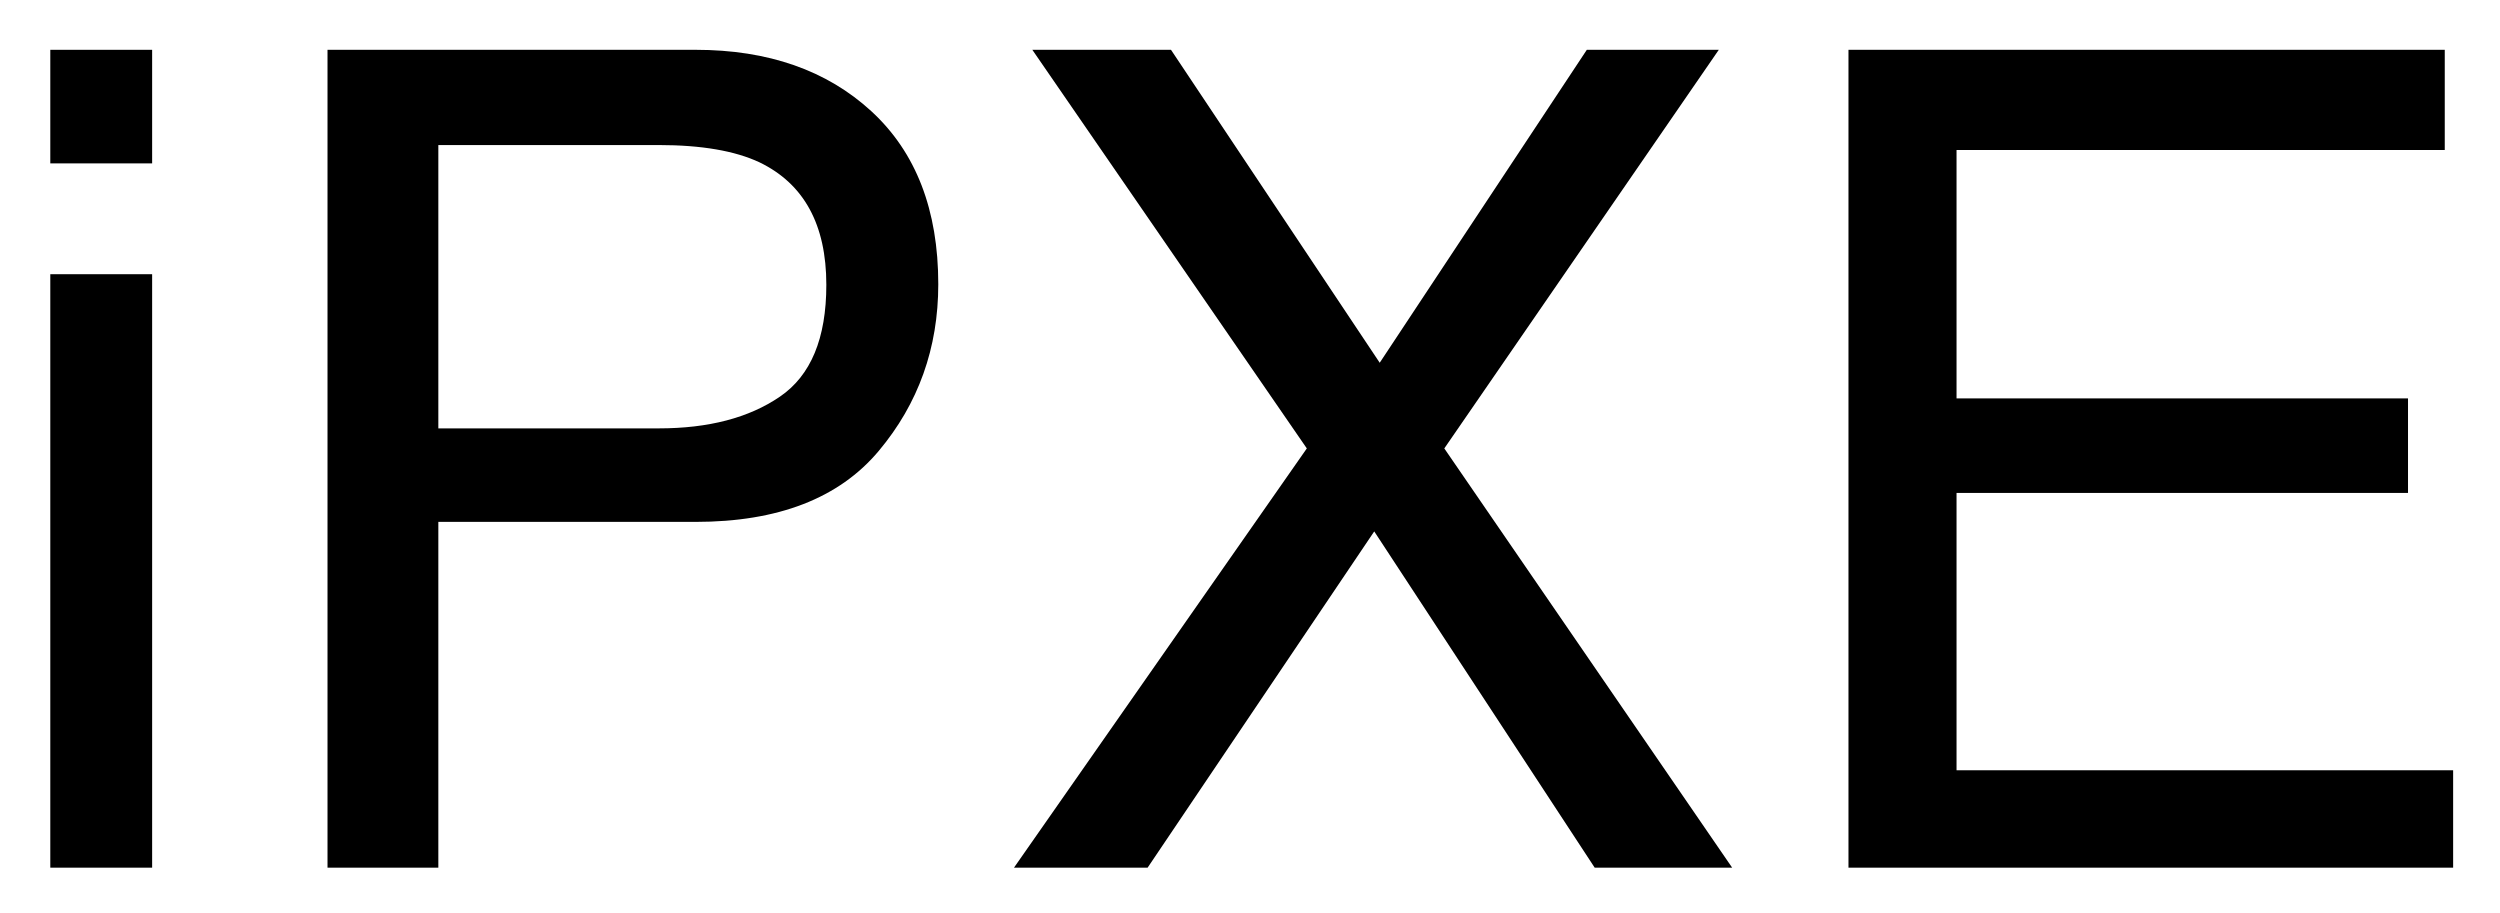 <svg xmlns="http://www.w3.org/2000/svg" role="img" xmlns:xlink="http://www.w3.org/1999/xlink" viewBox="1.22 4.34 131.56 48.06"><title>iPXE (member) logo</title><defs><path d="M3.867-31.23h5.359V0H3.867zm0-11.809h5.359v5.977H3.867zm0 0" id="a"/><path d="M5.125-43.039h19.367c3.828 0 6.914 1.082 9.258 3.238 2.344 2.16 3.516 5.191 3.516 9.098 0 3.359-1.047 6.285-3.133 8.773-2.09 2.492-5.305 3.734-9.641 3.734H10.957V0H5.125zm26.25 12.367c0-3.164-1.172-5.312-3.516-6.445-1.289-.605-3.055-.91-5.301-.91H10.957v14.91H22.559c2.617 0 4.742-.555 6.371-1.668 1.633-1.113 2.445-3.074 2.445-5.887zm0 0" id="b"/><path d="M8.262 0H1.23l15.41-22.062L2.195-43.039H9.492l10.984 16.469L31.375-43.039h6.945L23.875-22.062 39.023 0h-7.234L20.188-17.695zm0 0" id="c"/><path d="M5.125-43.039h31.379v5.273H10.812v13.07h23.758v4.977H10.812V-5.125h26.133V0H5.125zm0 0" id="d"/></defs><use y="50" xlink:href="#a"/><use x="13.33" y="50" xlink:href="#b"/><use x="53.35" y="50" xlink:href="#c"/><use x="93.369" y="50" xlink:href="#d"/></svg>